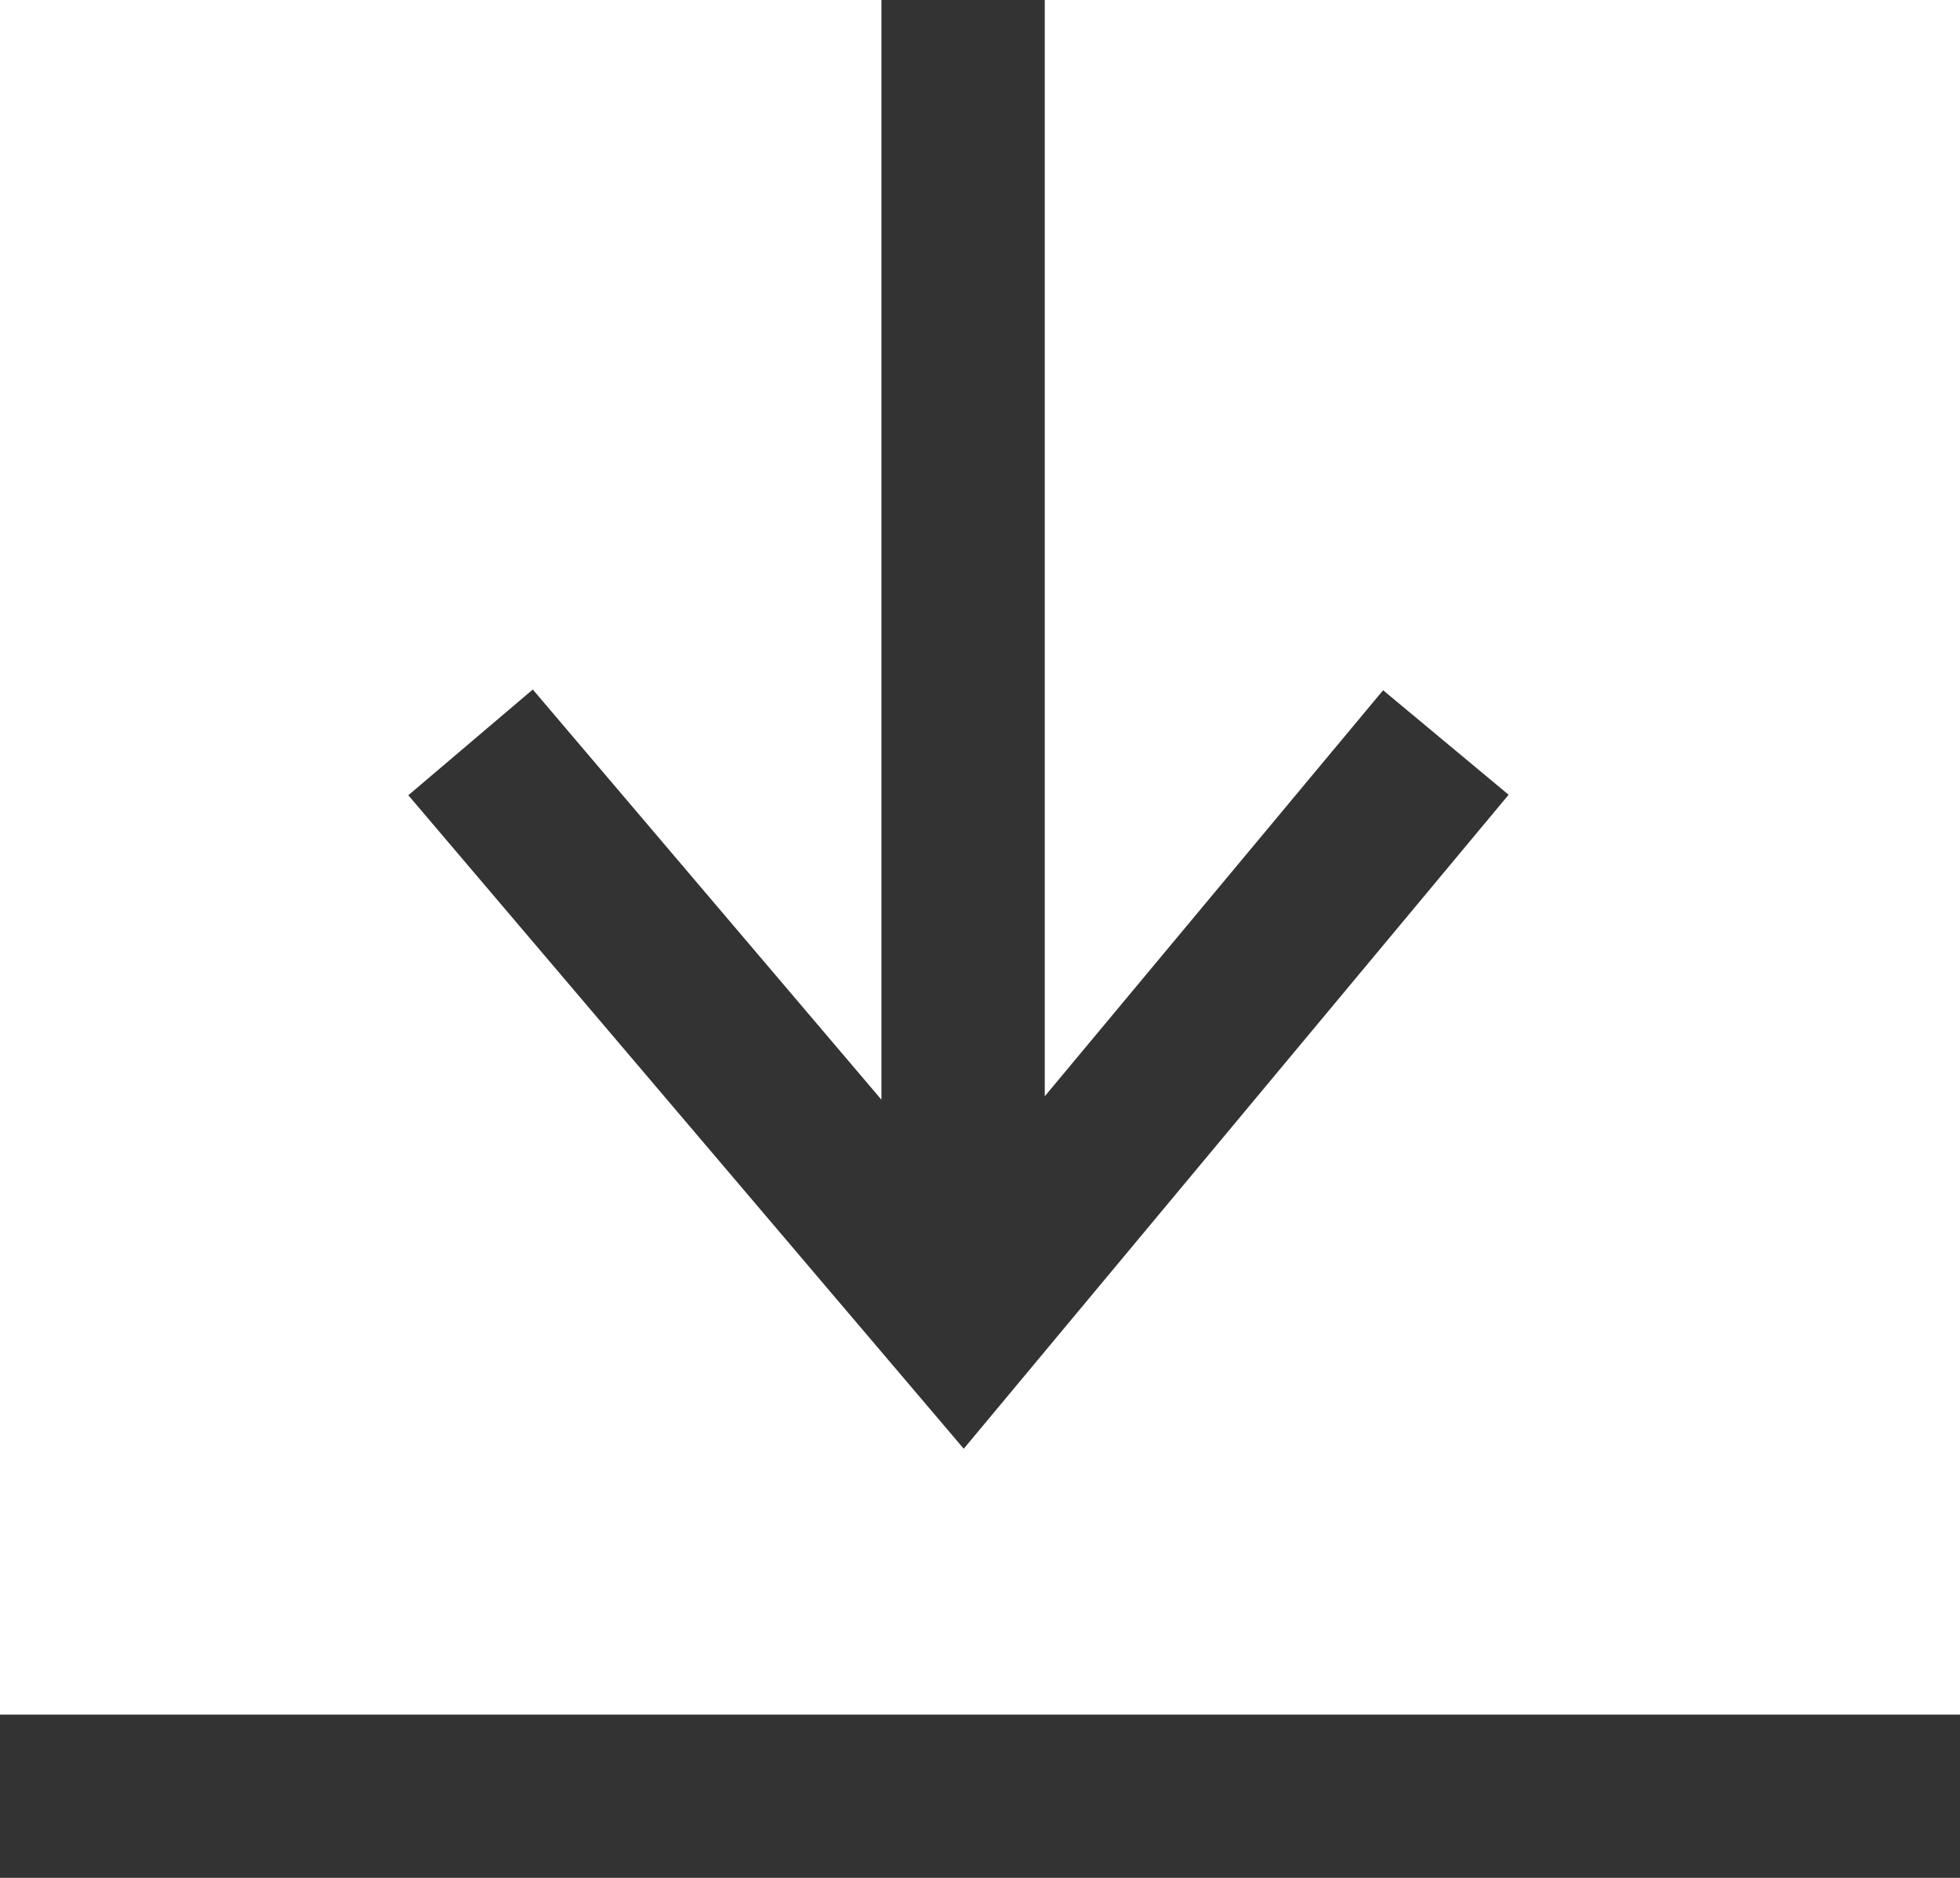 <svg width="24" height="23" viewBox="0 0 24 23" xmlns="http://www.w3.org/2000/svg">
    <path d="M24 21v2H0v-2h24zM12.793 0v13.427l4.143-4.973 1.537 1.28-6.672 8.01L5 9.74l1.524-1.295 4.269 5.024V0h2z" fill="#333" fill-rule="evenodd"/>
</svg>
